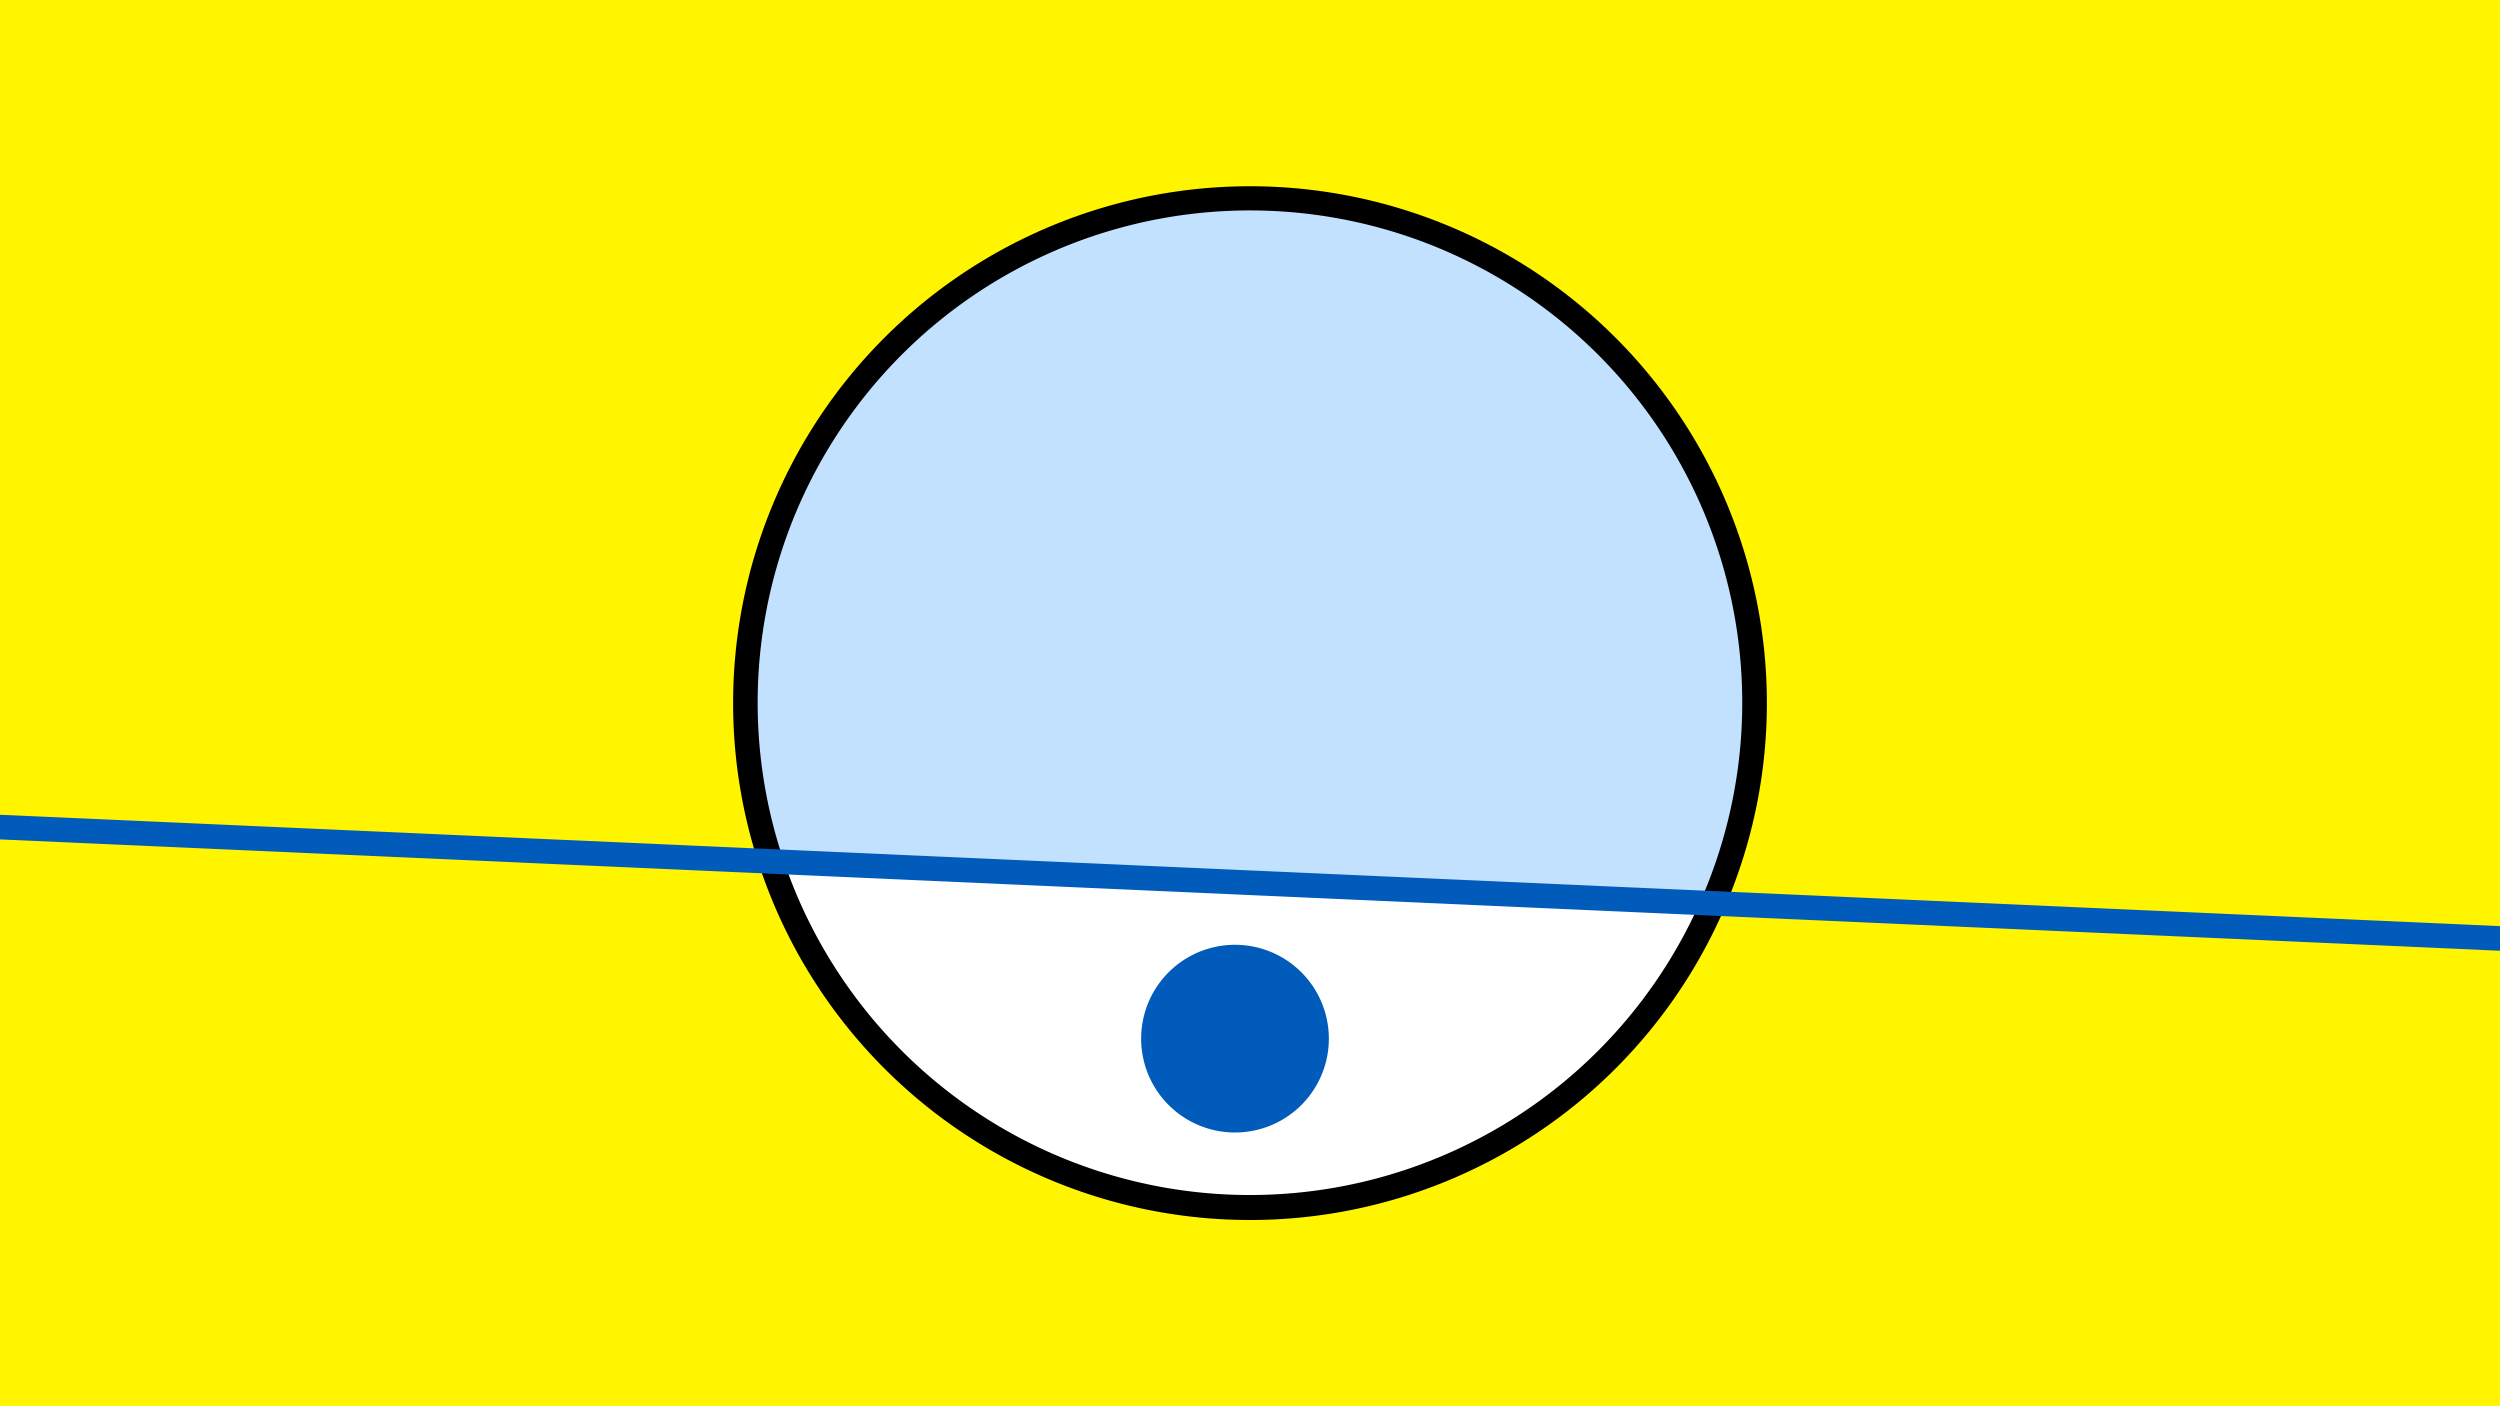 <svg width="1200" height="675" viewBox="-500 -500 1200 675" xmlns="http://www.w3.org/2000/svg"><path d="M-500-500h1200v675h-1200z" fill="#fff500"/><path d="M100 85.6a248.1 248.1 0 1 1 0-496.2 248.1 248.1 0 0 1 0 496.2" fill="undefined"/><path d="M315.9-66.7a236.3 236.3 0 0 1-439.5-19.5z"  fill="#fff" /><path d="M315.9-66.7a236.3 236.3 0 1 0-439.5-19.5z"  fill="#c2e1ff" /><path d="M92.8 43.6a45 45 0 1 1 0-90.1 45 45 0 0 1 0 90.1" fill="#005bbb"/><path d="M-510,-103.438L710,-49.1" stroke-width="11.812" stroke="#005bbb" /></svg>